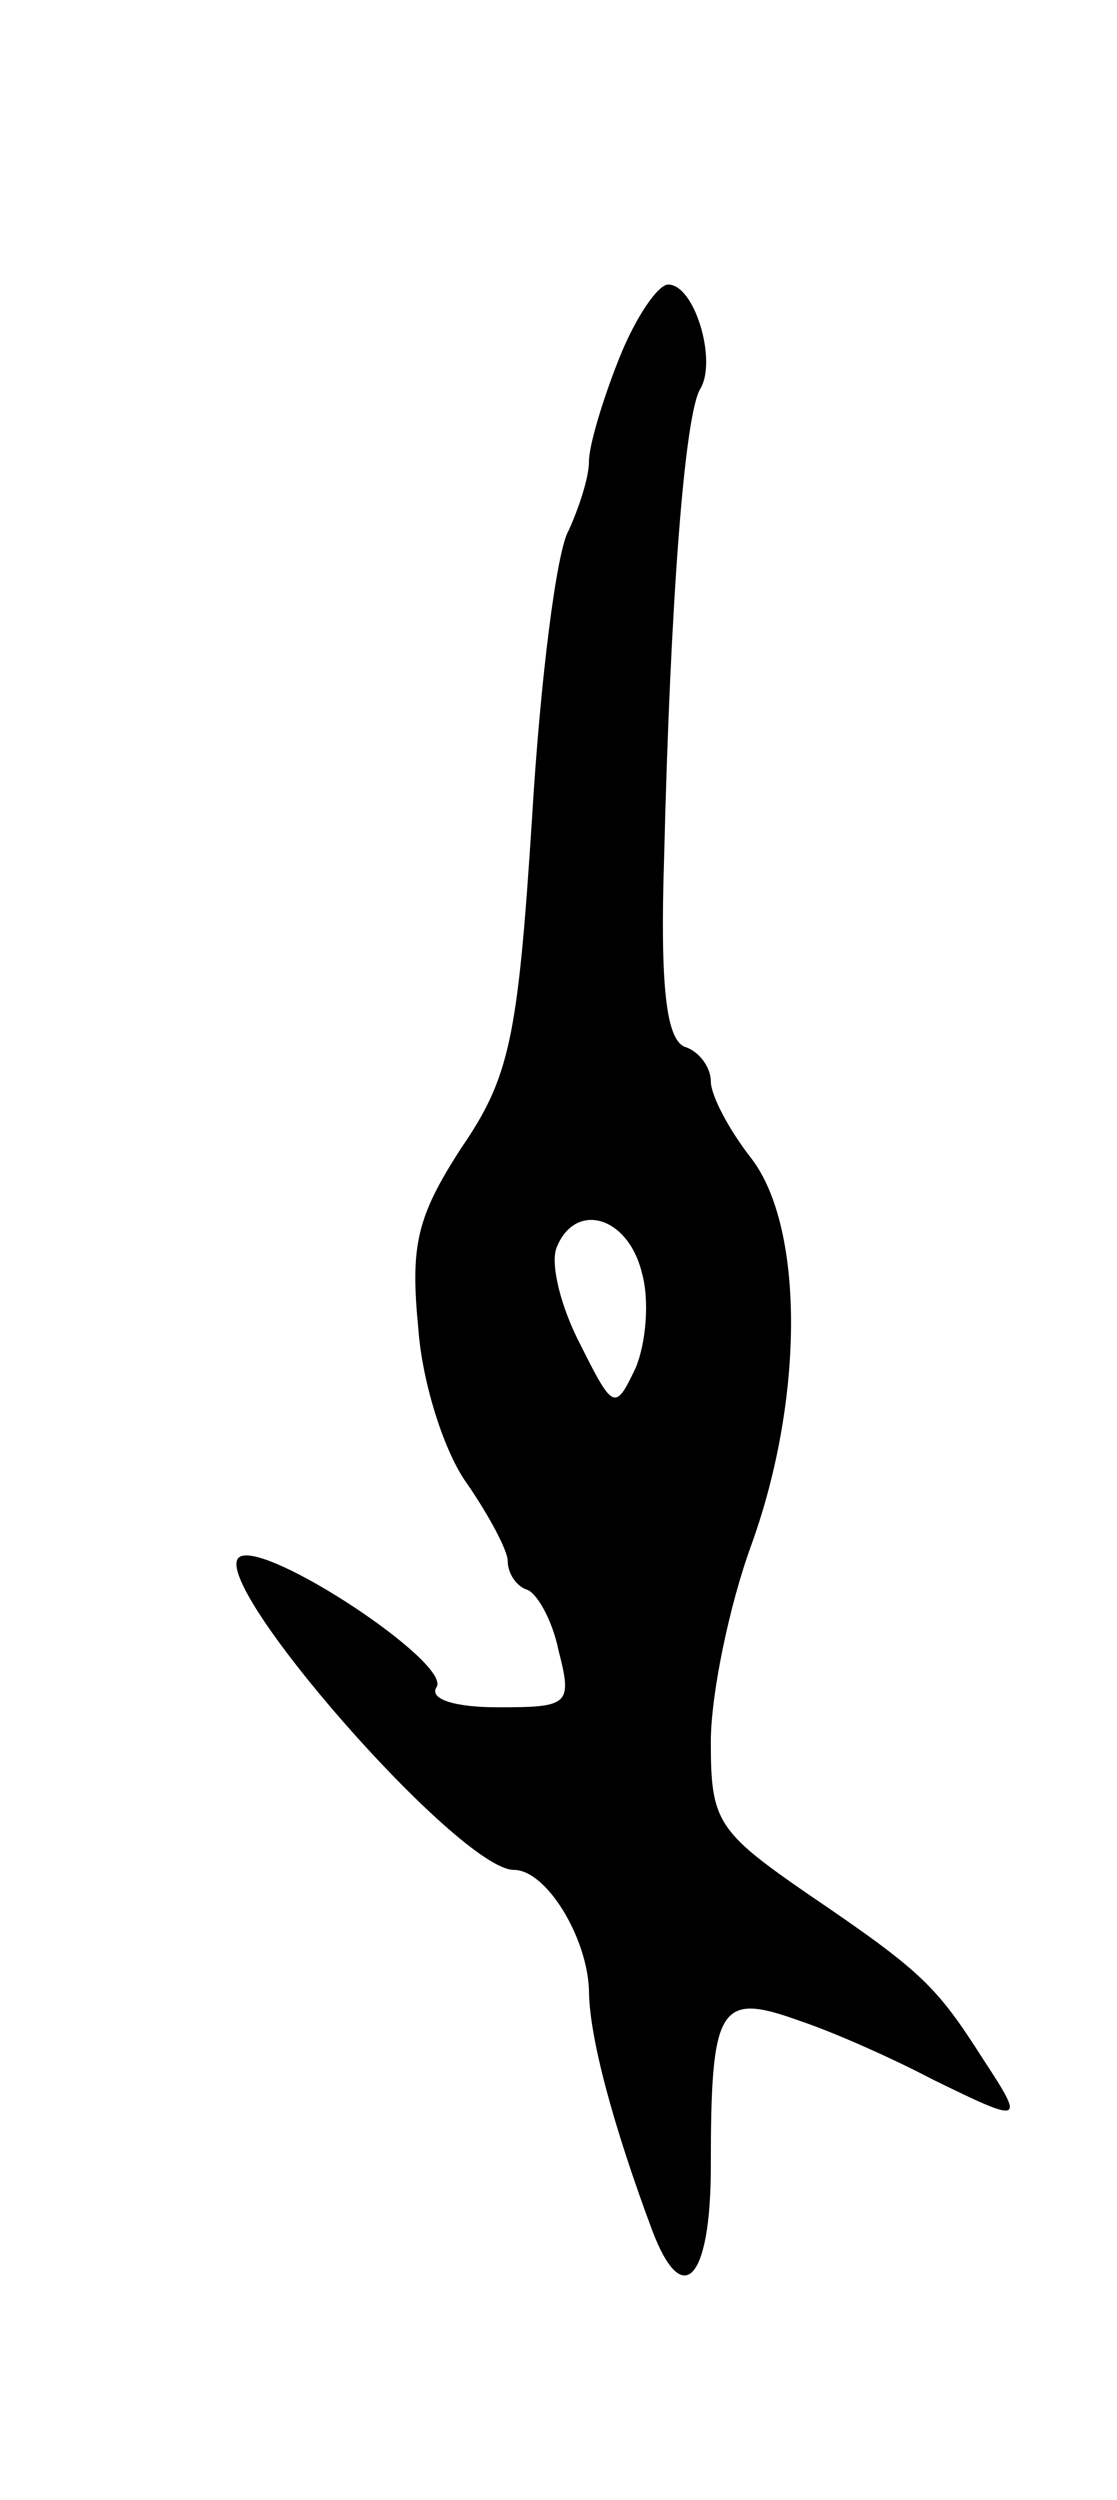 <svg version="1.0" xmlns="http://www.w3.org/2000/svg"
 width="55pt" height="123pt" viewBox="0 0 55 123"
 preserveAspectRatio="xMidYMid meet">
<g transform="translate(0,123) scale(0.1,-0.1)"
fill="#000000" stroke="none">
<path d="M305 1054 c-8 -20 -15 -43 -15 -51 0 -8 -5 -23 -10 -34 -6 -10 -14
-74 -18 -141 -7 -109 -11 -128 -35 -163 -22 -34 -25 -48 -21 -89 2 -27 13 -61
24 -76 11 -16 20 -33 20 -38 0 -6 4 -12 9 -14 5 -1 13 -15 16 -30 7 -27 5 -28
-30 -28 -21 0 -34 4 -30 10 7 12 -84 72 -97 64 -17 -11 108 -154 135 -154 16
0 36 -33 37 -59 0 -23 12 -67 31 -118 15 -40 29 -25 29 31 0 79 4 86 43 72 18
-6 47 -19 66 -29 45 -22 46 -22 25 10 -23 36 -30 43 -86 81 -45 31 -48 36 -48
75 0 23 9 67 20 97 26 72 26 156 0 190 -11 14 -20 31 -20 38 0 7 -6 15 -13 17
-9 4 -12 30 -10 93 3 124 10 219 18 231 8 14 -3 51 -16 51 -5 0 -16 -16 -24
-36z m11 -450 c4 -14 2 -35 -3 -47 -10 -21 -11 -21 -27 11 -10 19 -15 40 -12
48 9 23 35 16 42 -12z"/>
</g>
</svg>
